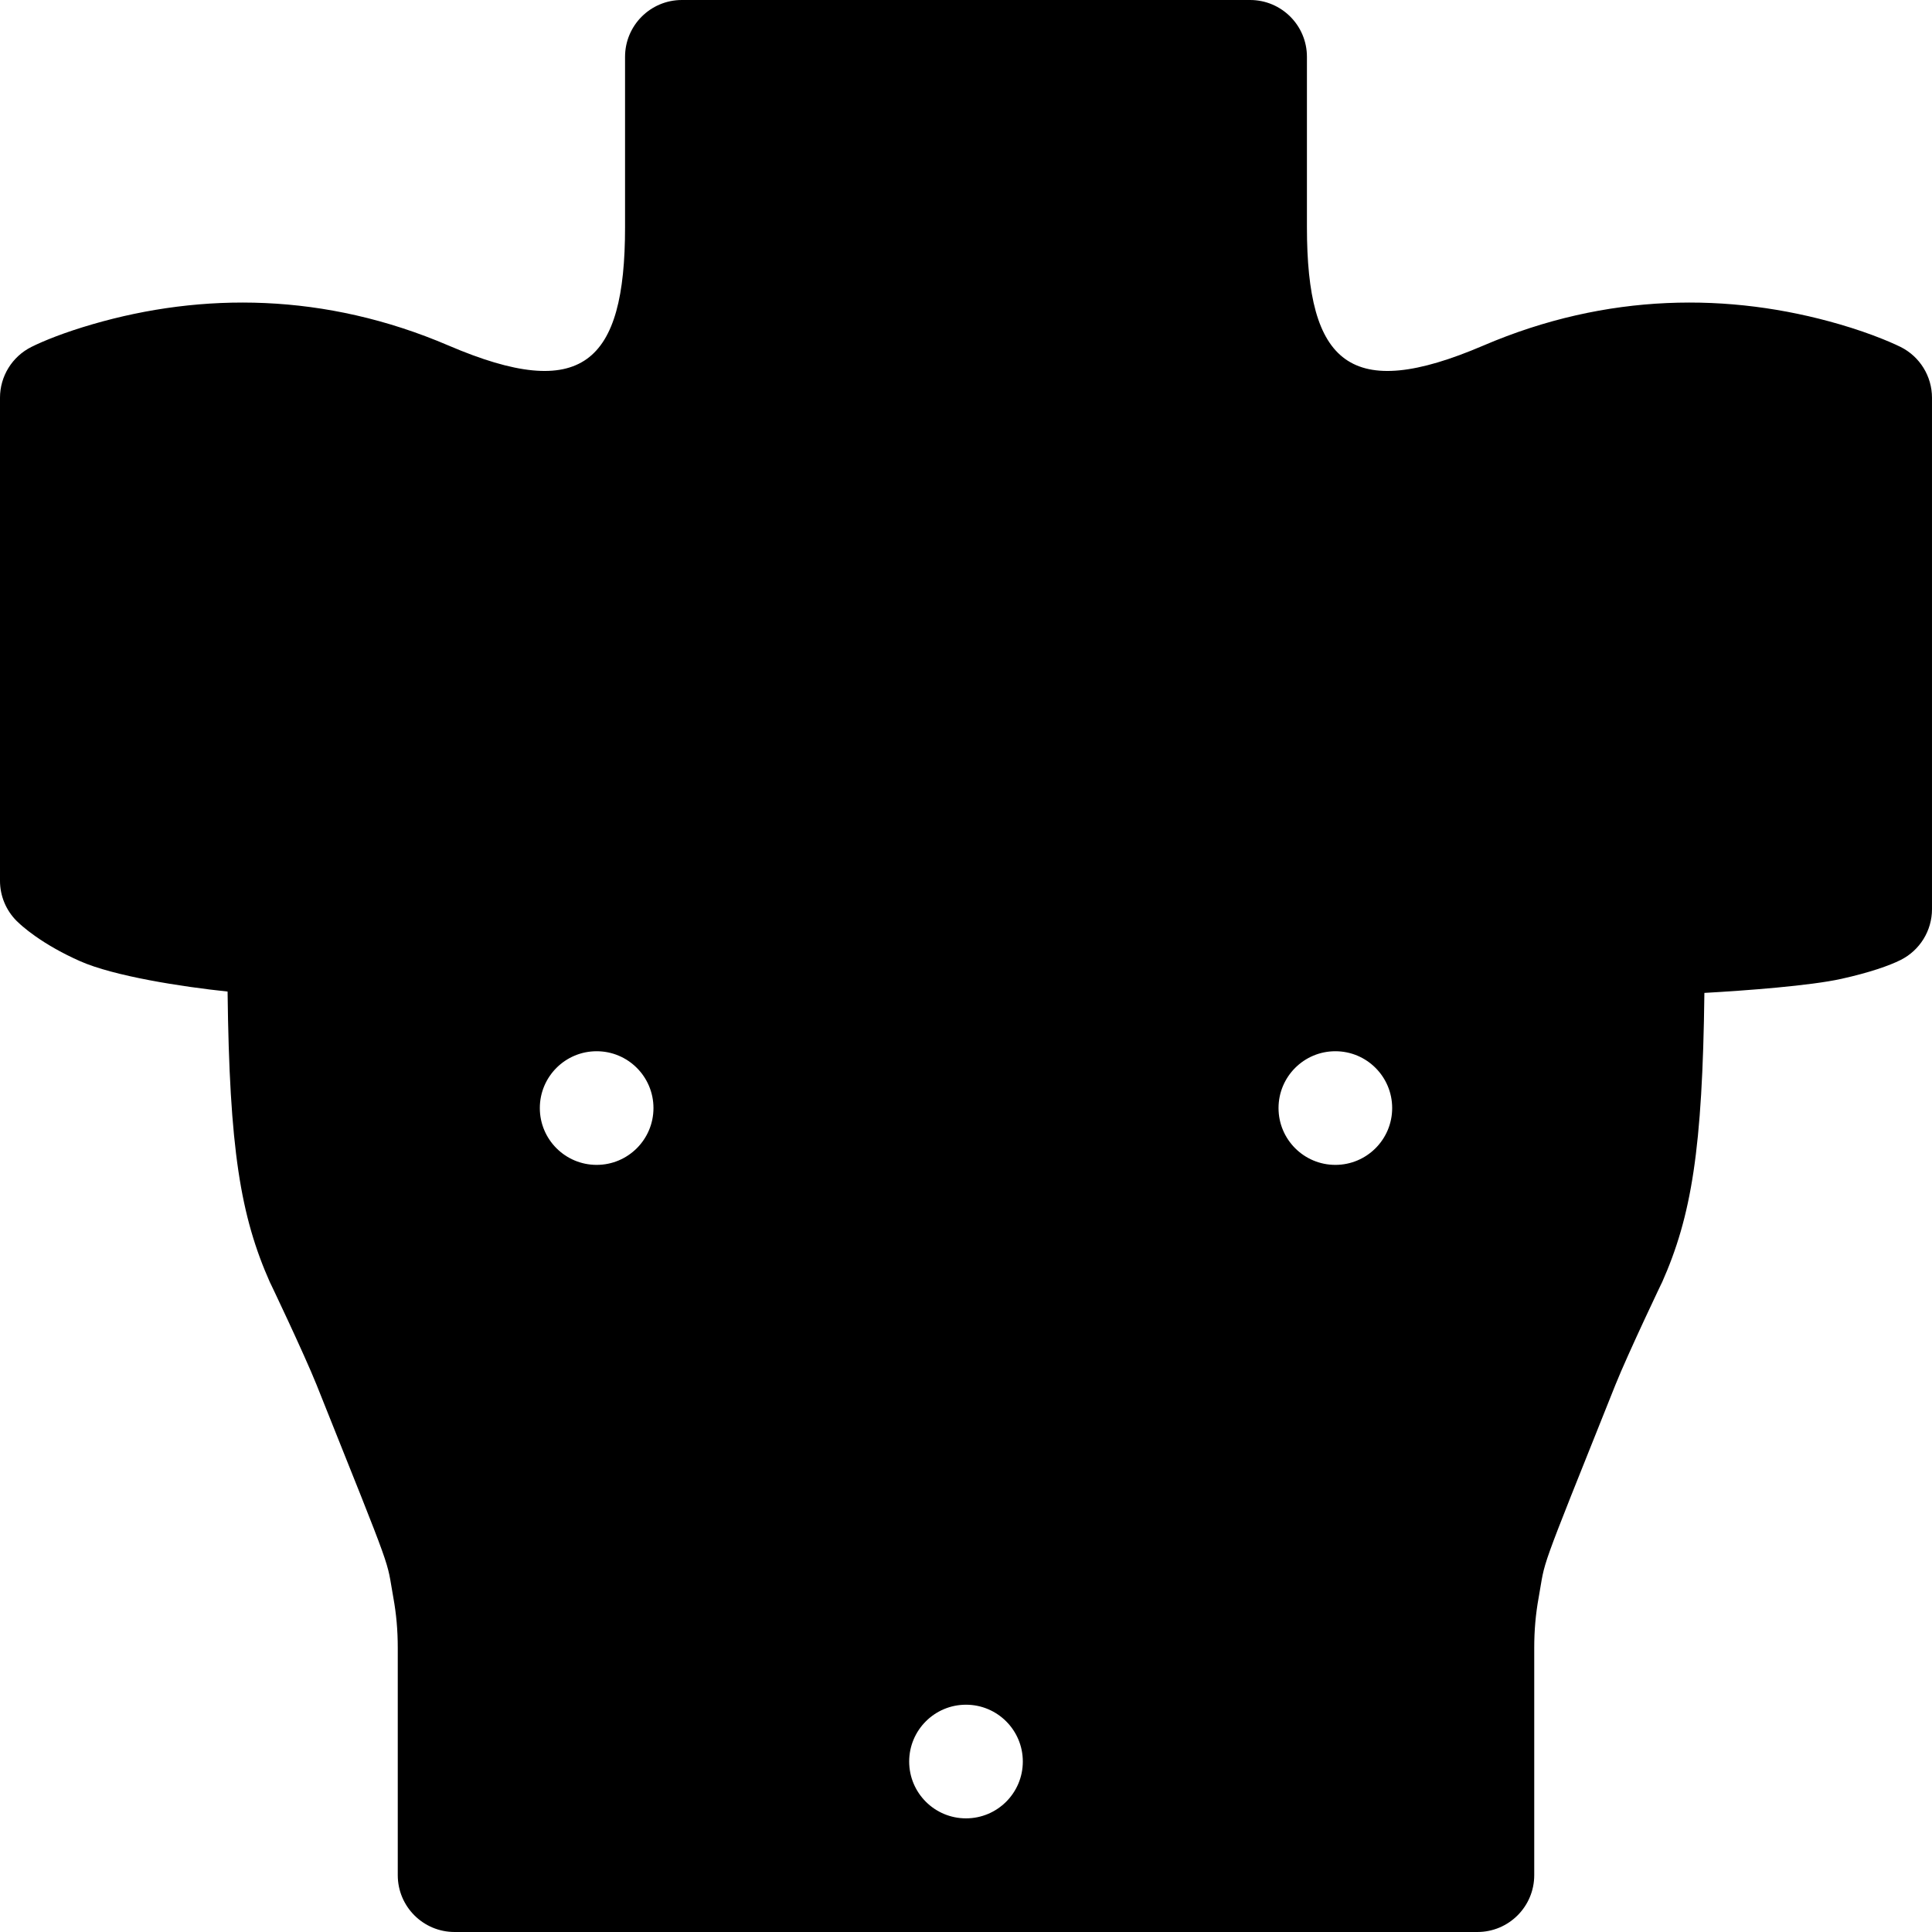 <svg id="Capa_1" enable-background="new 0 0 611.805 611.805" height="512" viewBox="0 0 611.805 611.805" width="512" xmlns="http://www.w3.org/2000/svg"><g><path clip-rule="evenodd" d="m85.524 406.181c-.793-1.785 10.863 22.693 14.731 32.364 25.146 62.866 21.941 54.372 24.308 67.388.942 5.183 1.397 10.294 1.397 15.9v71.977c0 9.938 8.056 17.994 17.994 17.994h323.897c9.938 0 17.994-8.056 17.994-17.994v-71.977c0-5.606.454-10.717 1.397-15.9 2.367-13.017-.839-4.523 24.308-67.388 3.868-9.671 15.524-34.149 14.731-32.364 9.367-21.076 12.848-42.283 13.449-91.759 13.168-.732 33.591-2.277 43.364-4.449 9.017-2.004 15.189-4.182 18.764-5.97 6.096-3.048 9.947-9.279 9.947-16.095v-161.948c0-6.816-3.851-13.047-9.947-16.095-1.055-.507-1.055-.507-1.718-.81-1.133-.514-2.434-1.071-3.894-1.66-4.033-1.625-8.631-3.229-13.747-4.714-34.693-10.072-73.513-10.072-112.74 6.739-42.246 18.106-55.892 5.7-55.892-37.443v-53.983c.001-9.938-8.055-17.994-17.993-17.994h-179.943c-9.938 0-17.994 8.056-17.994 17.994v53.983c0 43.143-13.646 55.549-55.892 37.443-39.227-16.811-78.047-16.811-112.74-6.739-8.855 2.571-15.434 5.222-19.359 7.184-6.095 3.048-9.946 9.279-9.946 16.095v152.951c0 4.773 1.896 9.349 5.27 12.724 1.256 1.179 1.256 1.179 1.943 1.77 1.128.957 2.432 1.969 3.918 3.018 3.938 2.78 8.653 5.474 14.174 7.928 10.742 4.774 32.313 8.13 46.764 9.643.587 49.783 4.062 71.051 13.455 92.187zm220.379 169.636c-9.938 0-17.994-8.056-17.994-17.994s8.056-17.994 17.994-17.994 17.994 8.056 17.994 17.994-8.056 17.994-17.994 17.994zm116.962-206.935c-9.938 0-17.994-8.056-17.994-17.994s8.056-17.994 17.994-17.994 17.994 8.056 17.994 17.994c.001 9.938-8.056 17.994-17.994 17.994zm-233.925 0c-9.938 0-17.994-8.056-17.994-17.994s8.056-17.994 17.994-17.994 17.994 8.056 17.994 17.994-8.056 17.994-17.994 17.994z" fill-rule="evenodd"/></g></svg>
